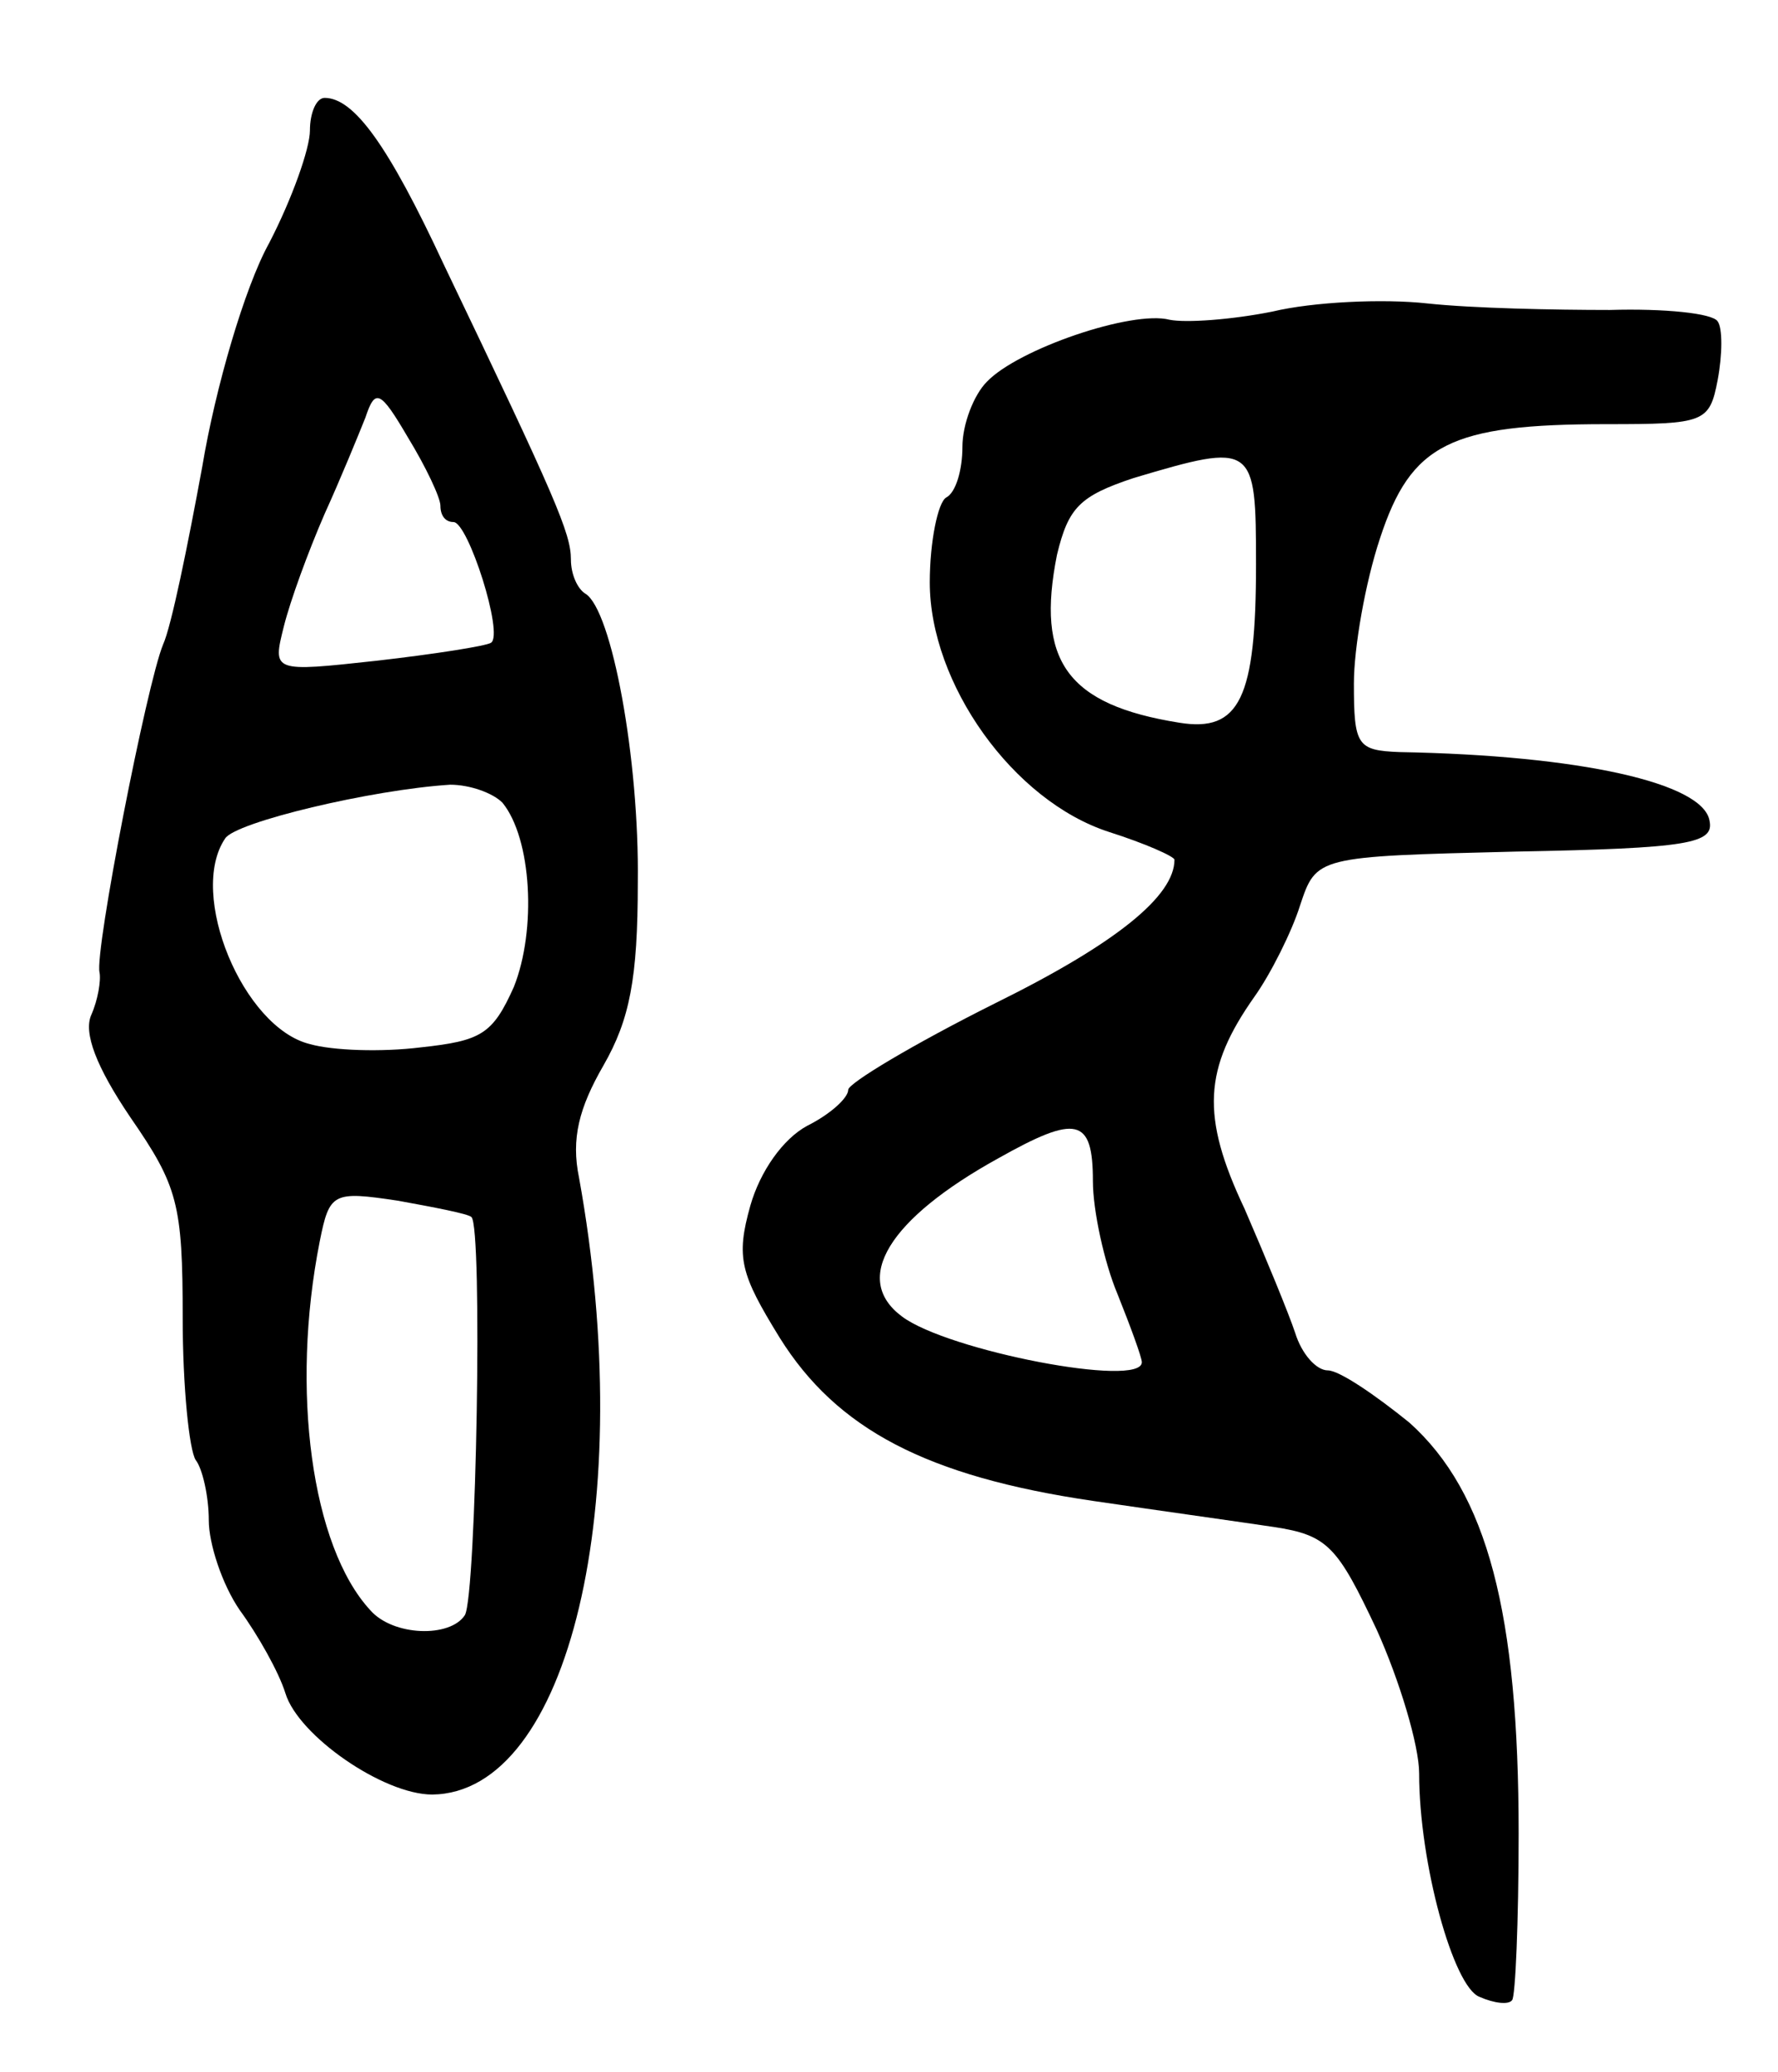 <svg version="1.0" xmlns="http://www.w3.org/2000/svg"
 width="109pt" height="127pt" viewBox="0 0 109 127"
 preserveAspectRatio="xMidYMid meet">
<g transform="translate(0,127) scale(0.1,-0.1)"
fill="#000000" stroke="none">
<path d="M190 1190 c0 -11 -11 -42 -25 -69 -15 -27 -33 -89 -41 -137 -9 -49
-19 -98 -24 -109 -10 -24 -42 -188 -39 -201 1 -5 -1 -17 -5 -26 -5 -11 3 -32
24 -63 29 -42 32 -53 32 -123 0 -42 4 -81 8 -87 4 -5 8 -22 8 -37 0 -14 8 -39
19 -55 11 -15 24 -38 28 -51 8 -26 60 -62 90 -62 84 1 126 179 90 378 -5 24 0
43 15 69 16 28 21 53 21 112 1 76 -16 167 -32 177 -5 3 -9 12 -9 21 0 16 -9
37 -78 181 -34 73 -55 102 -73 102 -5 0 -9 -9 -9 -20z m80 -230 c0 -6 3 -10 8
-10 9 0 31 -69 23 -74 -3 -2 -35 -7 -70 -11 -64 -7 -64 -7 -57 21 4 16 15 46
25 69 10 22 21 49 25 59 6 18 9 17 26 -12 11 -18 20 -37 20 -42z m38 -182 c18
-22 21 -78 7 -113 -13 -29 -20 -33 -57 -37 -24 -3 -54 -2 -68 2 -41 10 -75 92
-52 126 6 10 90 30 138 33 12 0 26 -5 32 -11z m-19 -254 c7 -6 3 -232 -4 -244
-9 -14 -44 -13 -58 3 -36 39 -49 135 -31 226 6 30 8 31 48 25 22 -4 43 -8 45
-10z"/>
<path d="M780 1079 c-25 -5 -53 -7 -63 -5 -23 6 -93 -18 -112 -38 -8 -8 -15
-26 -15 -40 0 -14 -4 -28 -10 -31 -5 -3 -10 -27 -10 -52 0 -62 51 -134 110
-153 22 -7 40 -15 40 -17 0 -22 -35 -51 -110 -88 -50 -25 -90 -49 -90 -53 0
-5 -11 -15 -25 -22 -15 -8 -29 -28 -35 -49 -9 -32 -6 -42 18 -81 35 -56 90
-85 192 -100 41 -6 91 -13 111 -16 33 -5 39 -12 63 -63 14 -31 26 -71 26 -88
0 -55 21 -131 37 -137 9 -4 18 -5 20 -2 2 2 4 48 4 102 0 135 -19 209 -67 252
-21 17 -43 32 -50 32 -7 0 -16 10 -20 23 -4 12 -18 46 -31 76 -27 57 -25 86 6
130 10 14 23 40 28 56 10 30 10 30 132 33 107 2 122 5 119 19 -4 23 -79 40
-190 42 -26 1 -28 4 -28 42 0 22 7 62 16 89 19 58 43 70 139 70 60 0 63 1 68
27 3 16 3 32 0 36 -3 5 -33 8 -66 7 -34 0 -84 1 -112 4 -27 3 -70 1 -95 -5z
m-10 -155 c0 -82 -10 -103 -47 -97 -69 11 -88 38 -75 103 7 29 14 36 47 47 74
22 75 21 75 -53z m-100 -378 c0 -18 7 -50 15 -69 8 -20 15 -39 15 -42 0 -16
-119 7 -147 28 -31 23 -8 60 59 97 48 27 58 25 58 -14z"/>
</g>
</svg>
